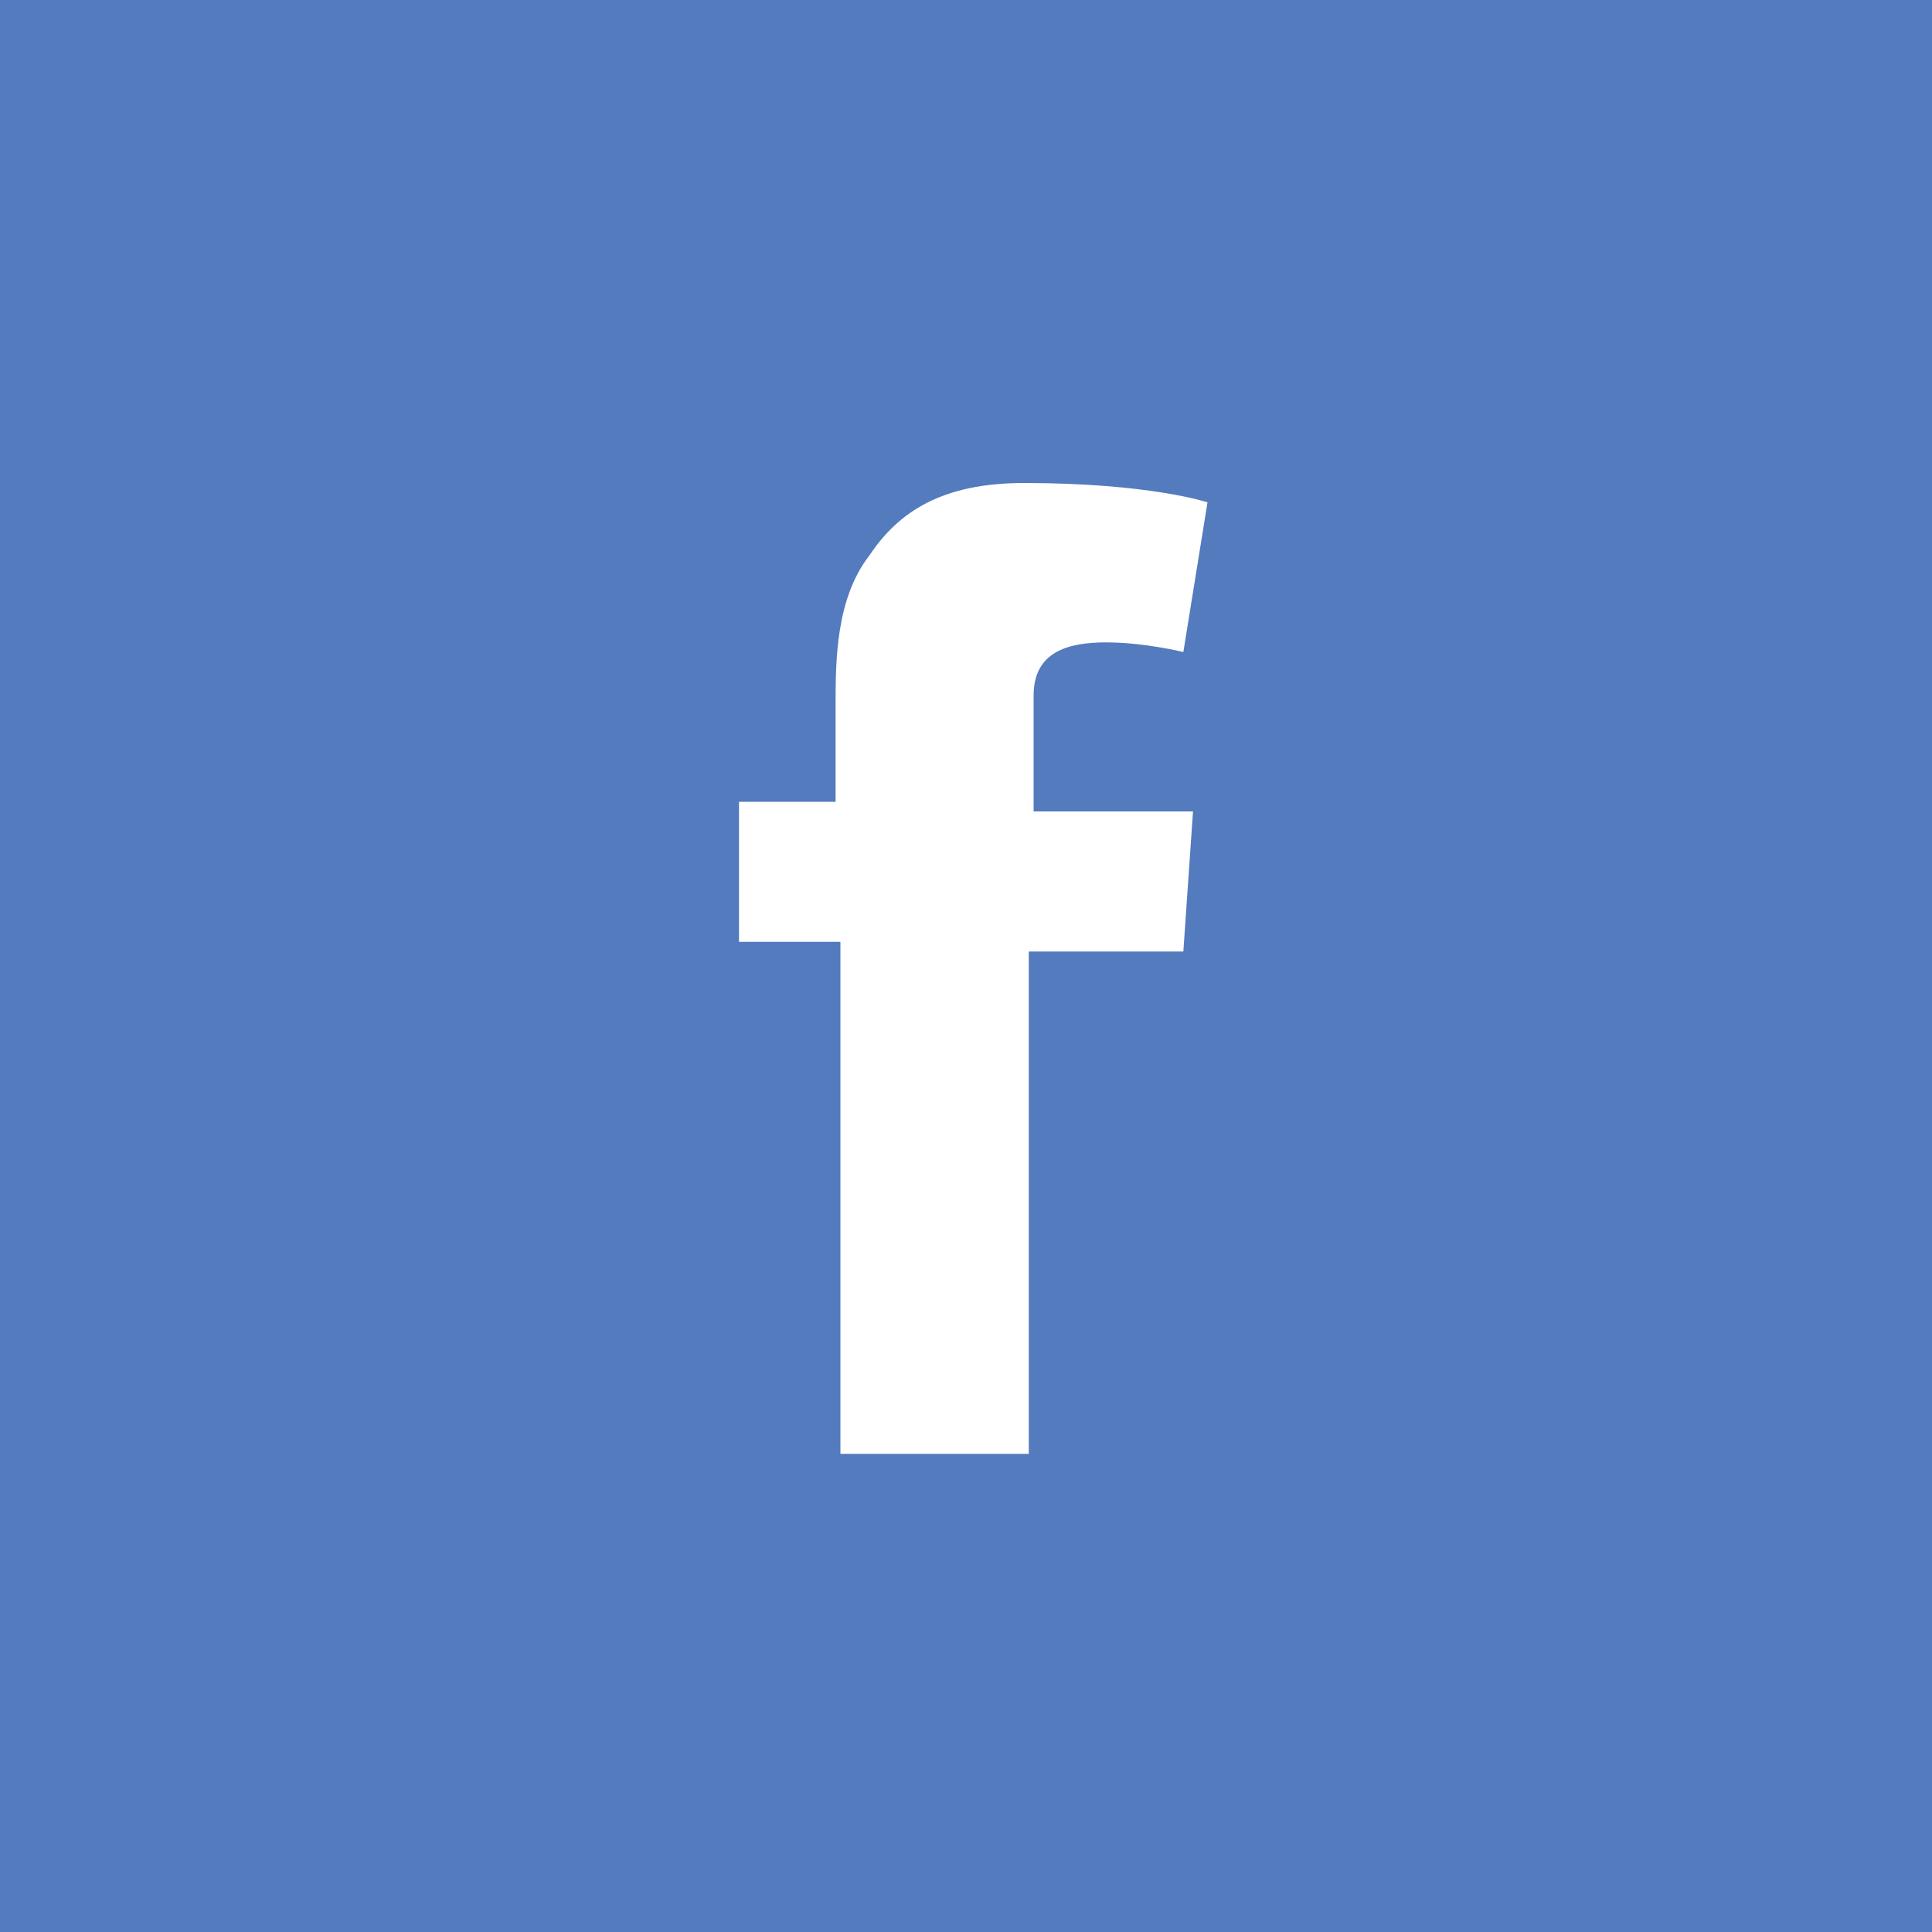 <?xml version="1.0" encoding="utf-8"?>
<!-- Generator: Adobe Illustrator 18.0.0, SVG Export Plug-In . SVG Version: 6.00 Build 0)  -->
<!DOCTYPE svg PUBLIC "-//W3C//DTD SVG 1.1//EN" "http://www.w3.org/Graphics/SVG/1.1/DTD/svg11.dtd">
<svg version="1.1" id="Capa_1" xmlns="http://www.w3.org/2000/svg" xmlns:xlink="http://www.w3.org/1999/xlink" x="0px" y="0px"
	 viewBox="20 0 40 40" enable-background="new 20 0 40 40" xml:space="preserve">
<rect x="20" fill="#537BBD" width="40" height="40"/>
<path fill="#FFFFFF" d="M35.2,16.6h2.1v-2c0-0.9,0-2.2,0.7-3.1c0.6-0.9,1.5-1.5,3.2-1.5c2.6,0,3.8,0.4,3.8,0.4l-0.5,3.1
	c0,0-0.8-0.2-1.6-0.2c-0.8,0-1.5,0.2-1.5,1.1v2.4h3.3l-0.2,2.9h-3.2v10.4h-3.9V19.5h-2.1V16.6z"/>
</svg>
